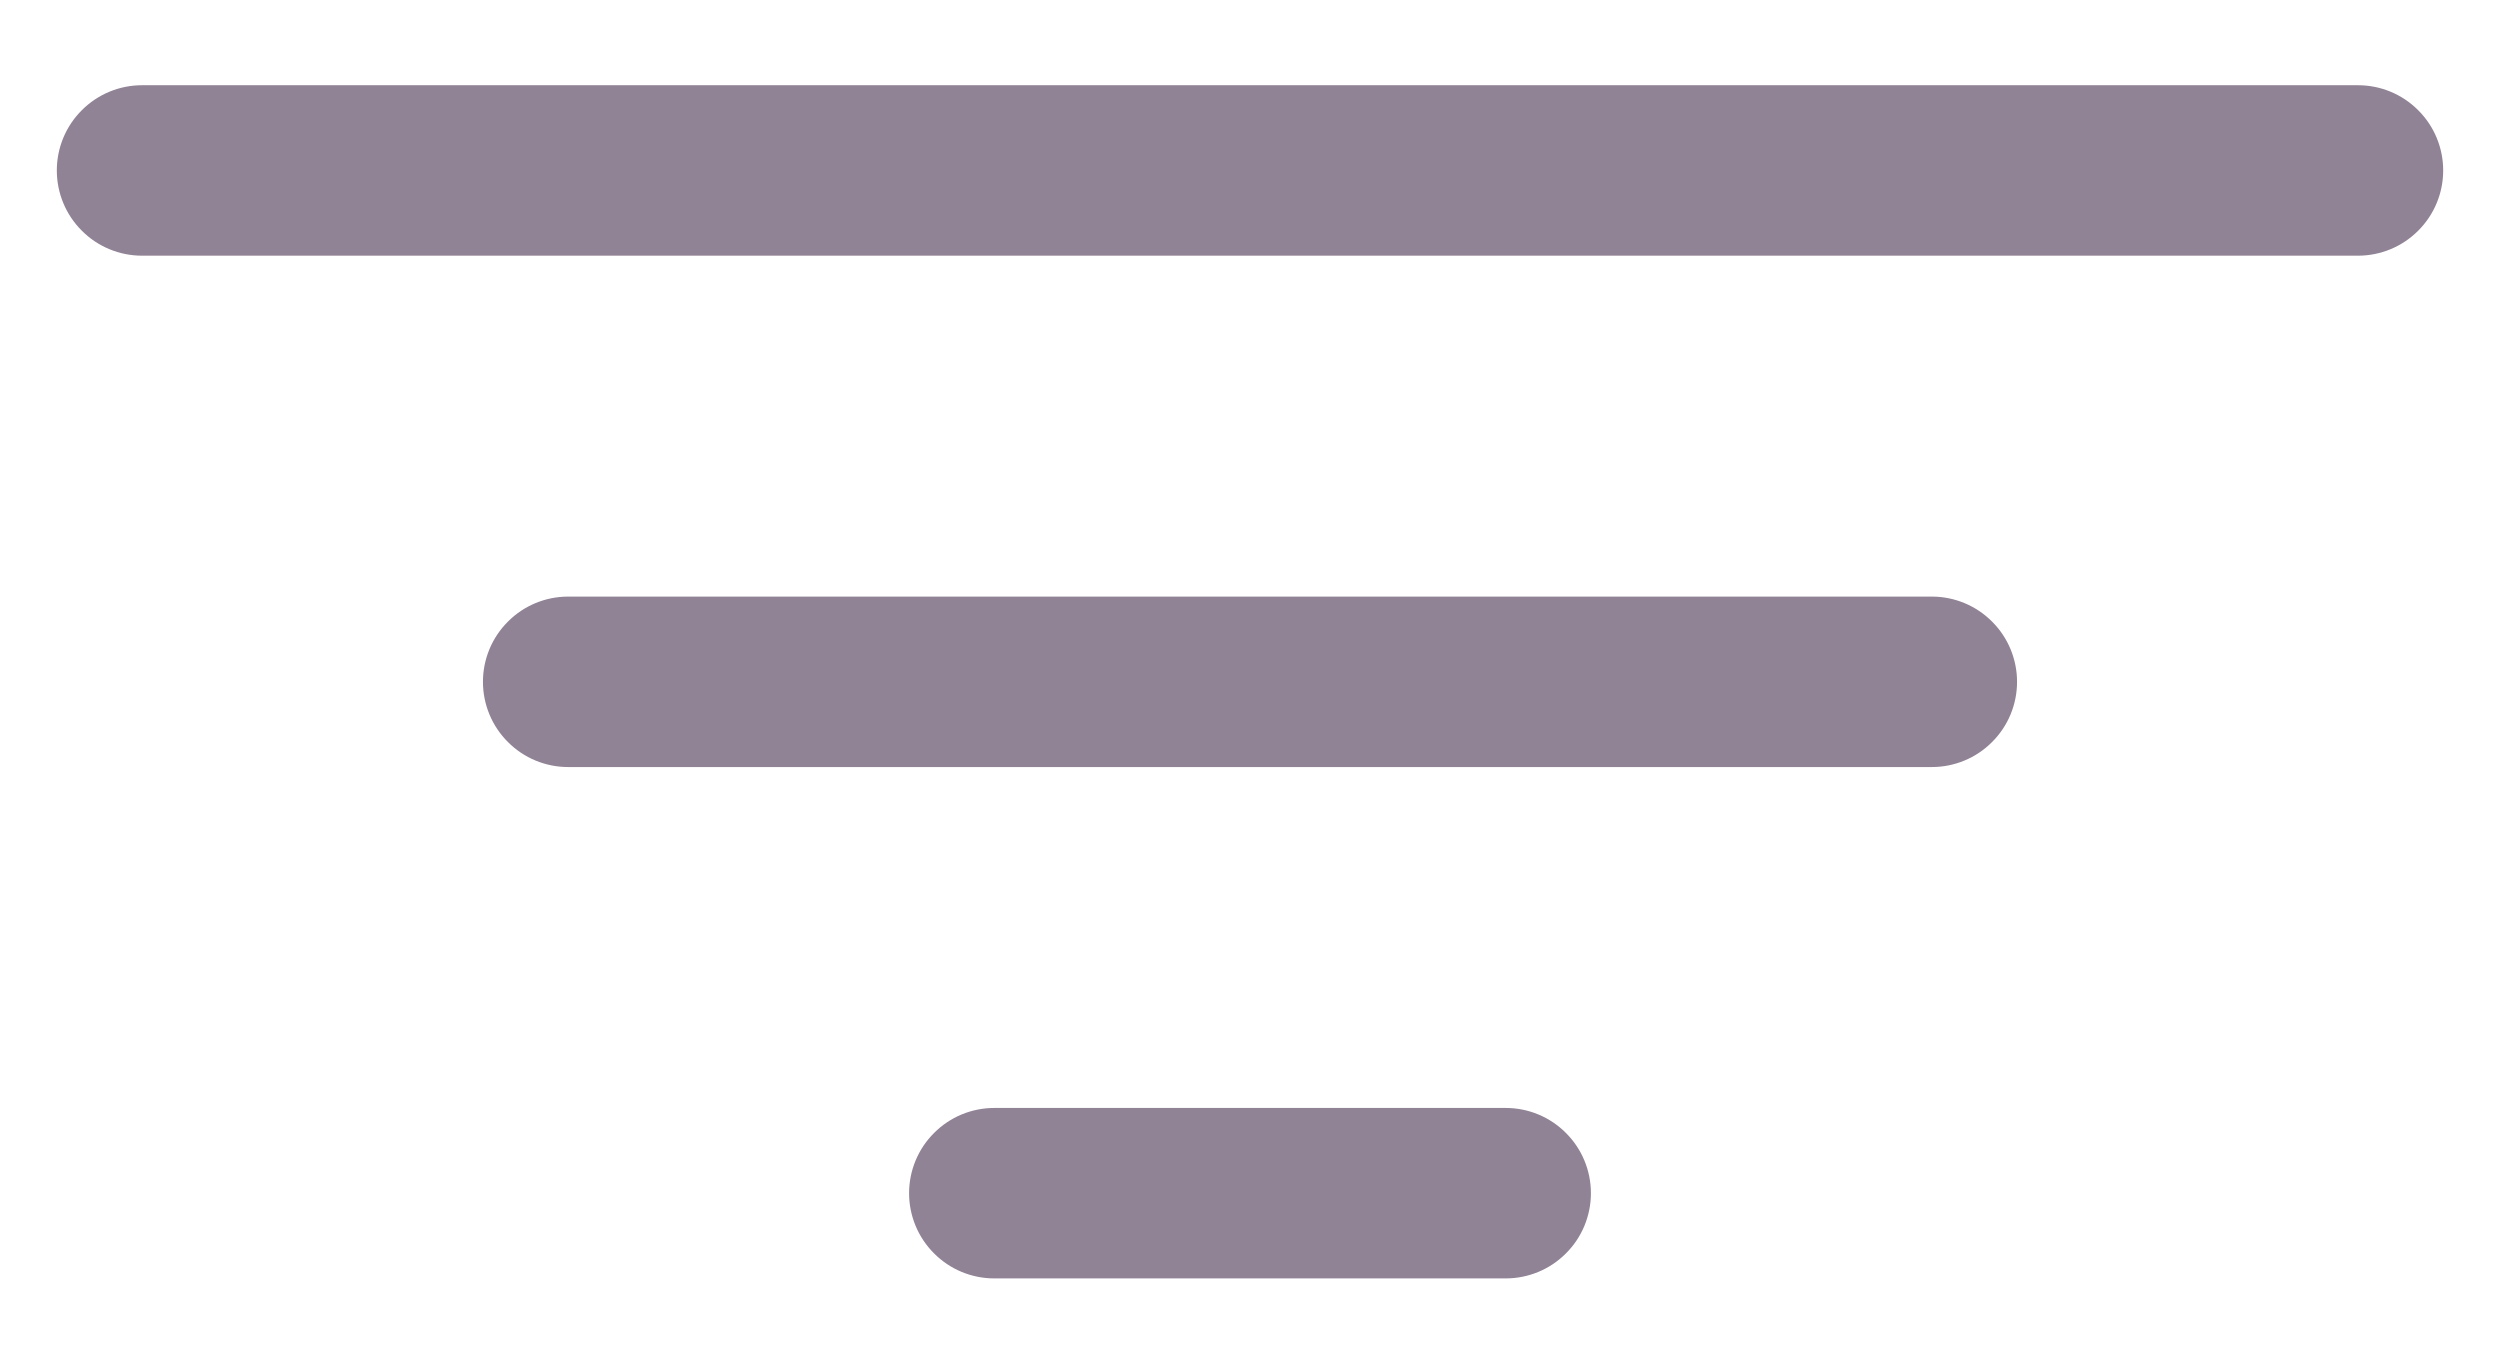 <svg width="22" height="12" viewBox="0 0 22 12" fill="none" xmlns="http://www.w3.org/2000/svg">
<path d="M17.75 6C17.75 6.199 17.671 6.39 17.53 6.53C17.39 6.671 17.199 6.75 17 6.75H5C4.801 6.75 4.61 6.671 4.47 6.53C4.329 6.39 4.25 6.199 4.25 6C4.25 5.801 4.329 5.61 4.47 5.47C4.61 5.329 4.801 5.25 5 5.25H17C17.199 5.25 17.39 5.329 17.53 5.47C17.671 5.61 17.75 5.801 17.75 6ZM20.75 0.75H1.25C1.051 0.75 0.86 0.829 0.72 0.97C0.579 1.11 0.5 1.301 0.5 1.5C0.5 1.699 0.579 1.89 0.72 2.03C0.86 2.171 1.051 2.25 1.25 2.25H20.75C20.949 2.25 21.14 2.171 21.28 2.03C21.421 1.89 21.5 1.699 21.5 1.5C21.5 1.301 21.421 1.11 21.28 0.97C21.14 0.829 20.949 0.75 20.75 0.75ZM13.25 9.75H8.75C8.551 9.75 8.36 9.829 8.22 9.97C8.079 10.11 8 10.301 8 10.5C8 10.699 8.079 10.89 8.22 11.03C8.36 11.171 8.551 11.25 8.75 11.25H13.25C13.449 11.25 13.64 11.171 13.78 11.03C13.921 10.89 14 10.699 14 10.5C14 10.301 13.921 10.11 13.78 9.97C13.64 9.829 13.449 9.75 13.25 9.75Z" fill="#908395"/>
</svg>
